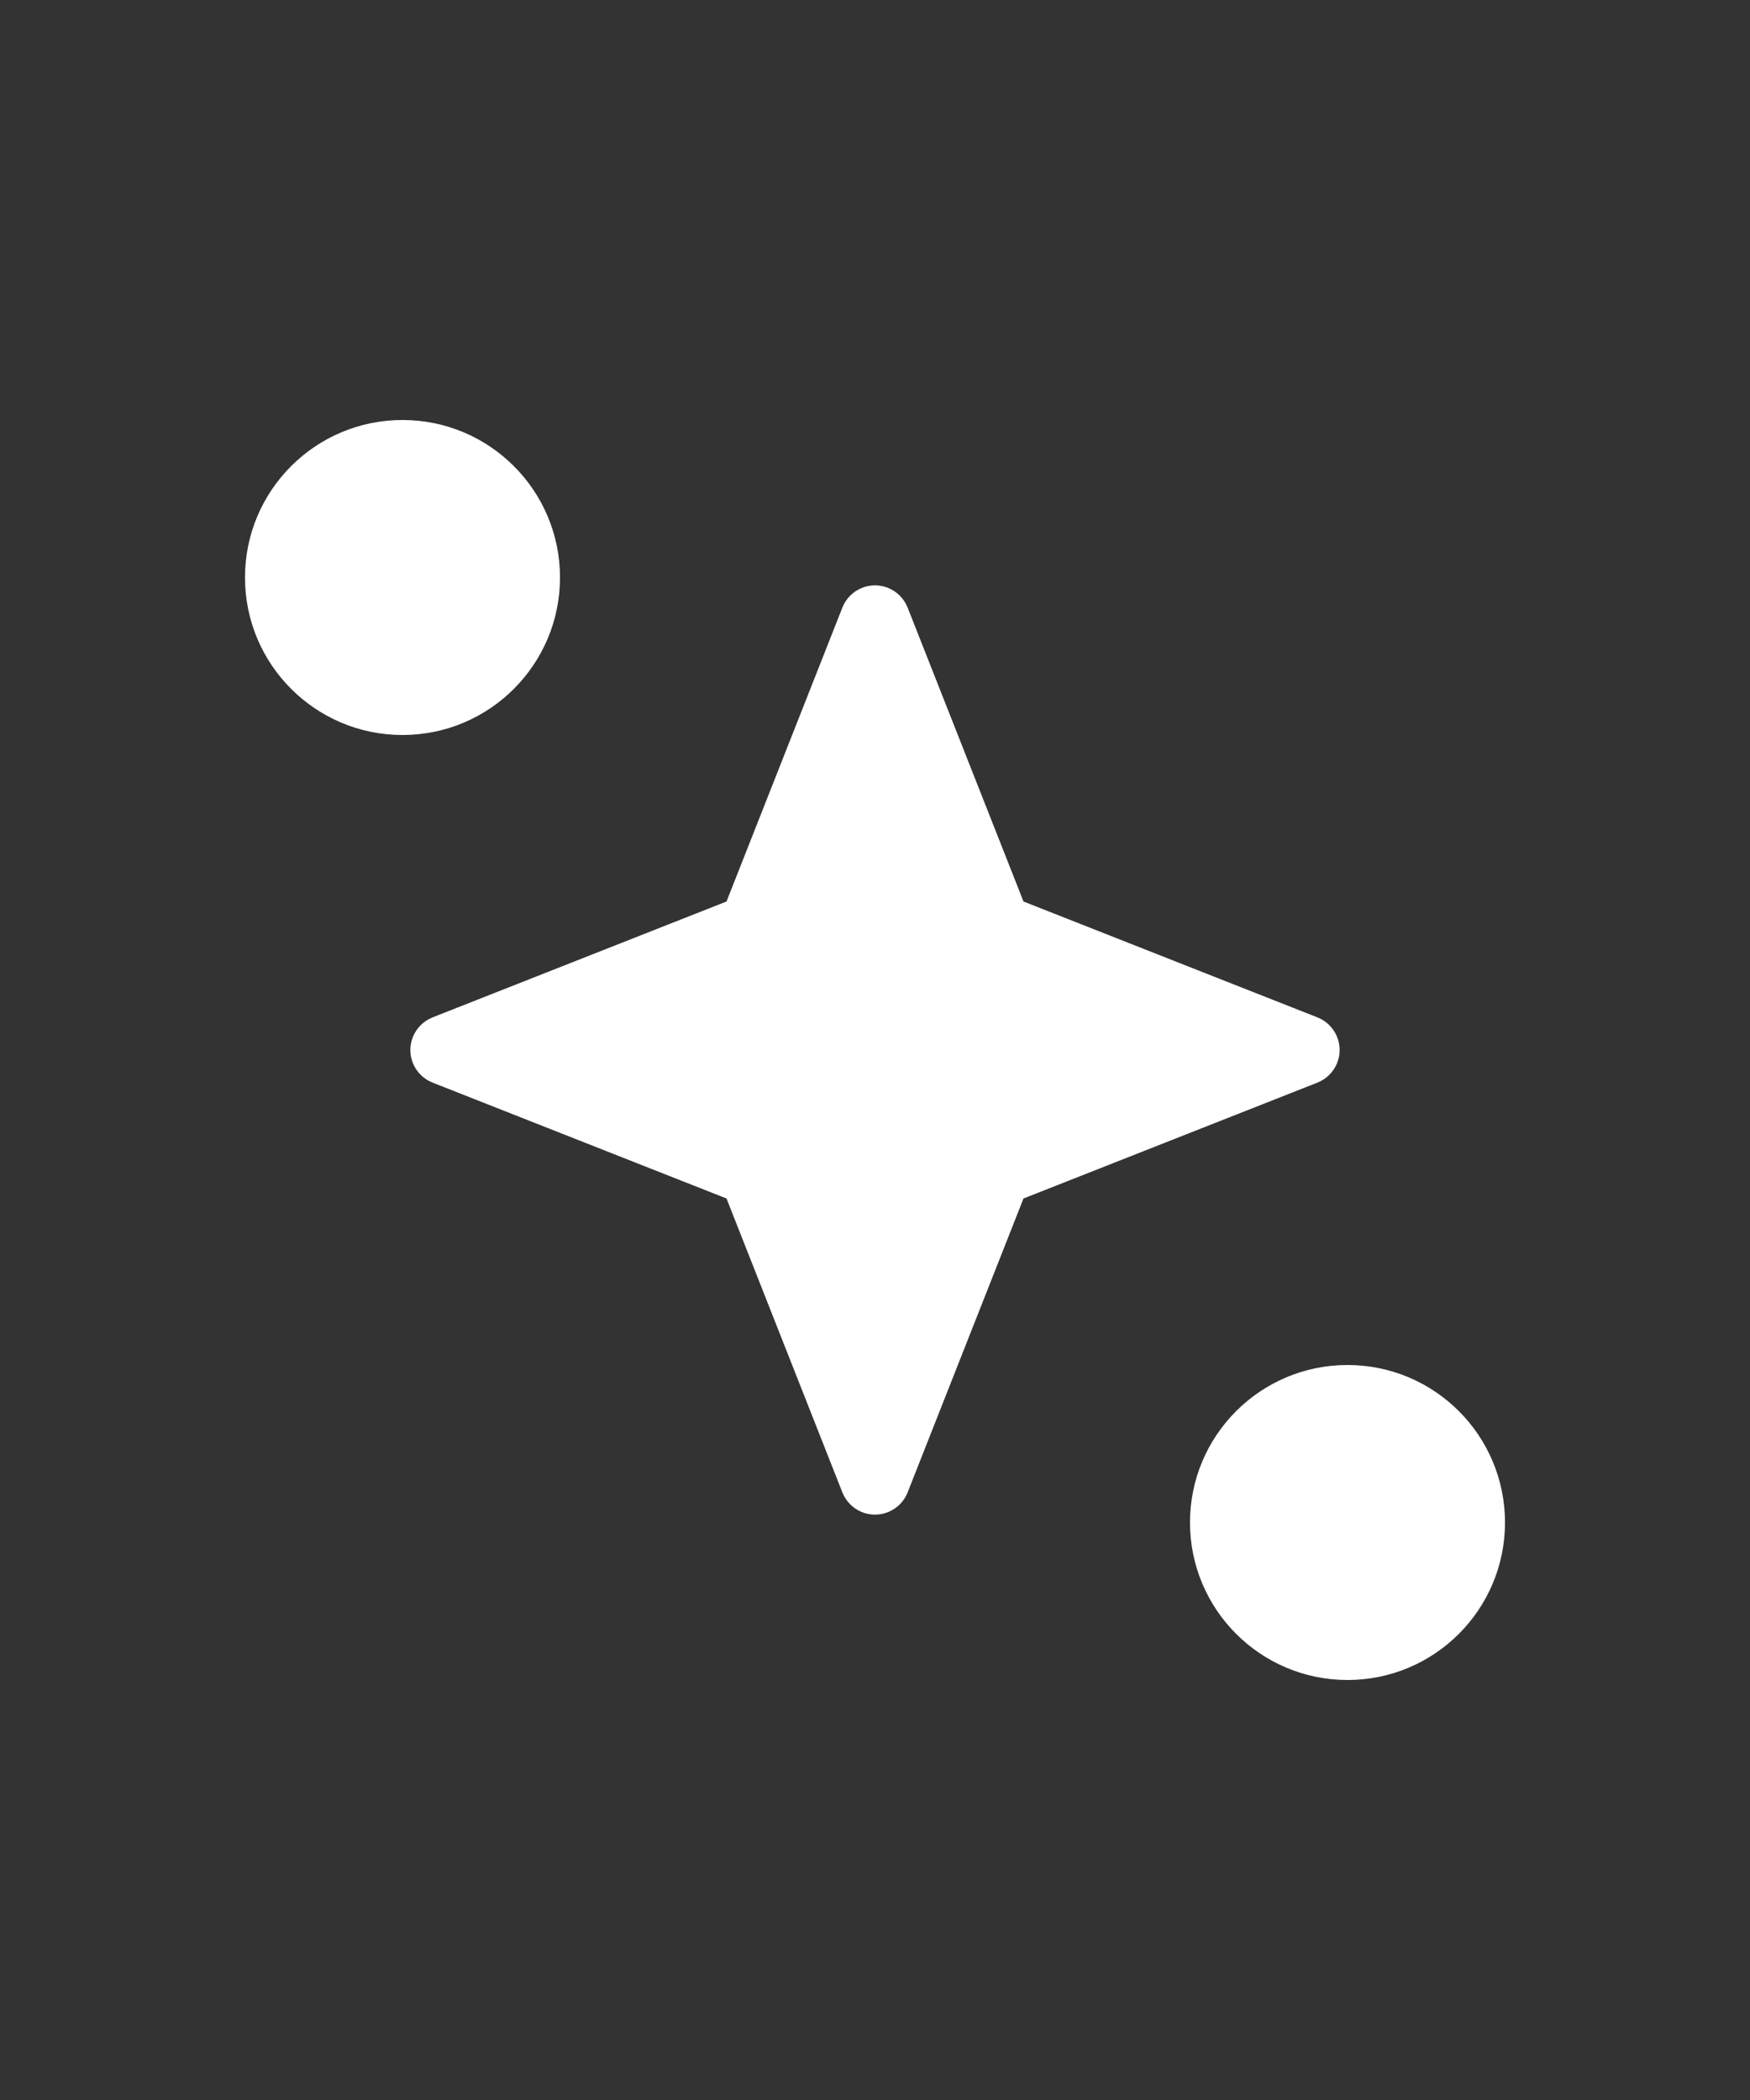 <?xml version="1.0" encoding="UTF-8"?>
<svg width="20px" height="24px" viewBox="0 0 20 24" version="1.1" xmlns="http://www.w3.org/2000/svg" xmlns:xlink="http://www.w3.org/1999/xlink">
    <rect x="0" y="0" width="20" height="24" fill="#333333" stroke="none"/>
    <title>icon_new_10_19_非豆苗</title>
    <g id="icon_new_10_19_非豆苗" stroke="none" stroke-width="1" fill="none" fill-rule="evenodd">
        <circle id="椭圆形备份-44" fill="#FFFFFF" cx="4.6" cy="6.6" r="1.8"></circle>
        <circle id="椭圆形备份-50" fill="#FFFFFF" cx="15.4" cy="17.4" r="1.8"></circle>
        <path d="M10,14.4 L6.688,15.839 C6.485,15.927 6.249,15.834 6.161,15.631 C6.117,15.529 6.117,15.414 6.161,15.312 L7.6,12 L7.6,12 L6.161,8.688 C6.073,8.485 6.166,8.249 6.369,8.161 C6.471,8.117 6.586,8.117 6.688,8.161 L10,9.6 L10,9.6 L13.312,8.161 C13.515,8.073 13.751,8.166 13.839,8.369 C13.883,8.471 13.883,8.586 13.839,8.688 L12.4,12 L12.4,12 L13.839,15.312 C13.927,15.515 13.834,15.751 13.631,15.839 C13.529,15.883 13.414,15.883 13.312,15.839 L10,14.4 L10,14.4 Z" id="星形" fill="#FFFFFF" transform="translate(10, 12) rotate(45) translate(-10, -12) "></path>
        <rect id="Level_new_10_19.svg" fill="#D8D8D8" opacity="0" x="0" y="0" width="20" height="24"></rect>
    </g>
</svg>
